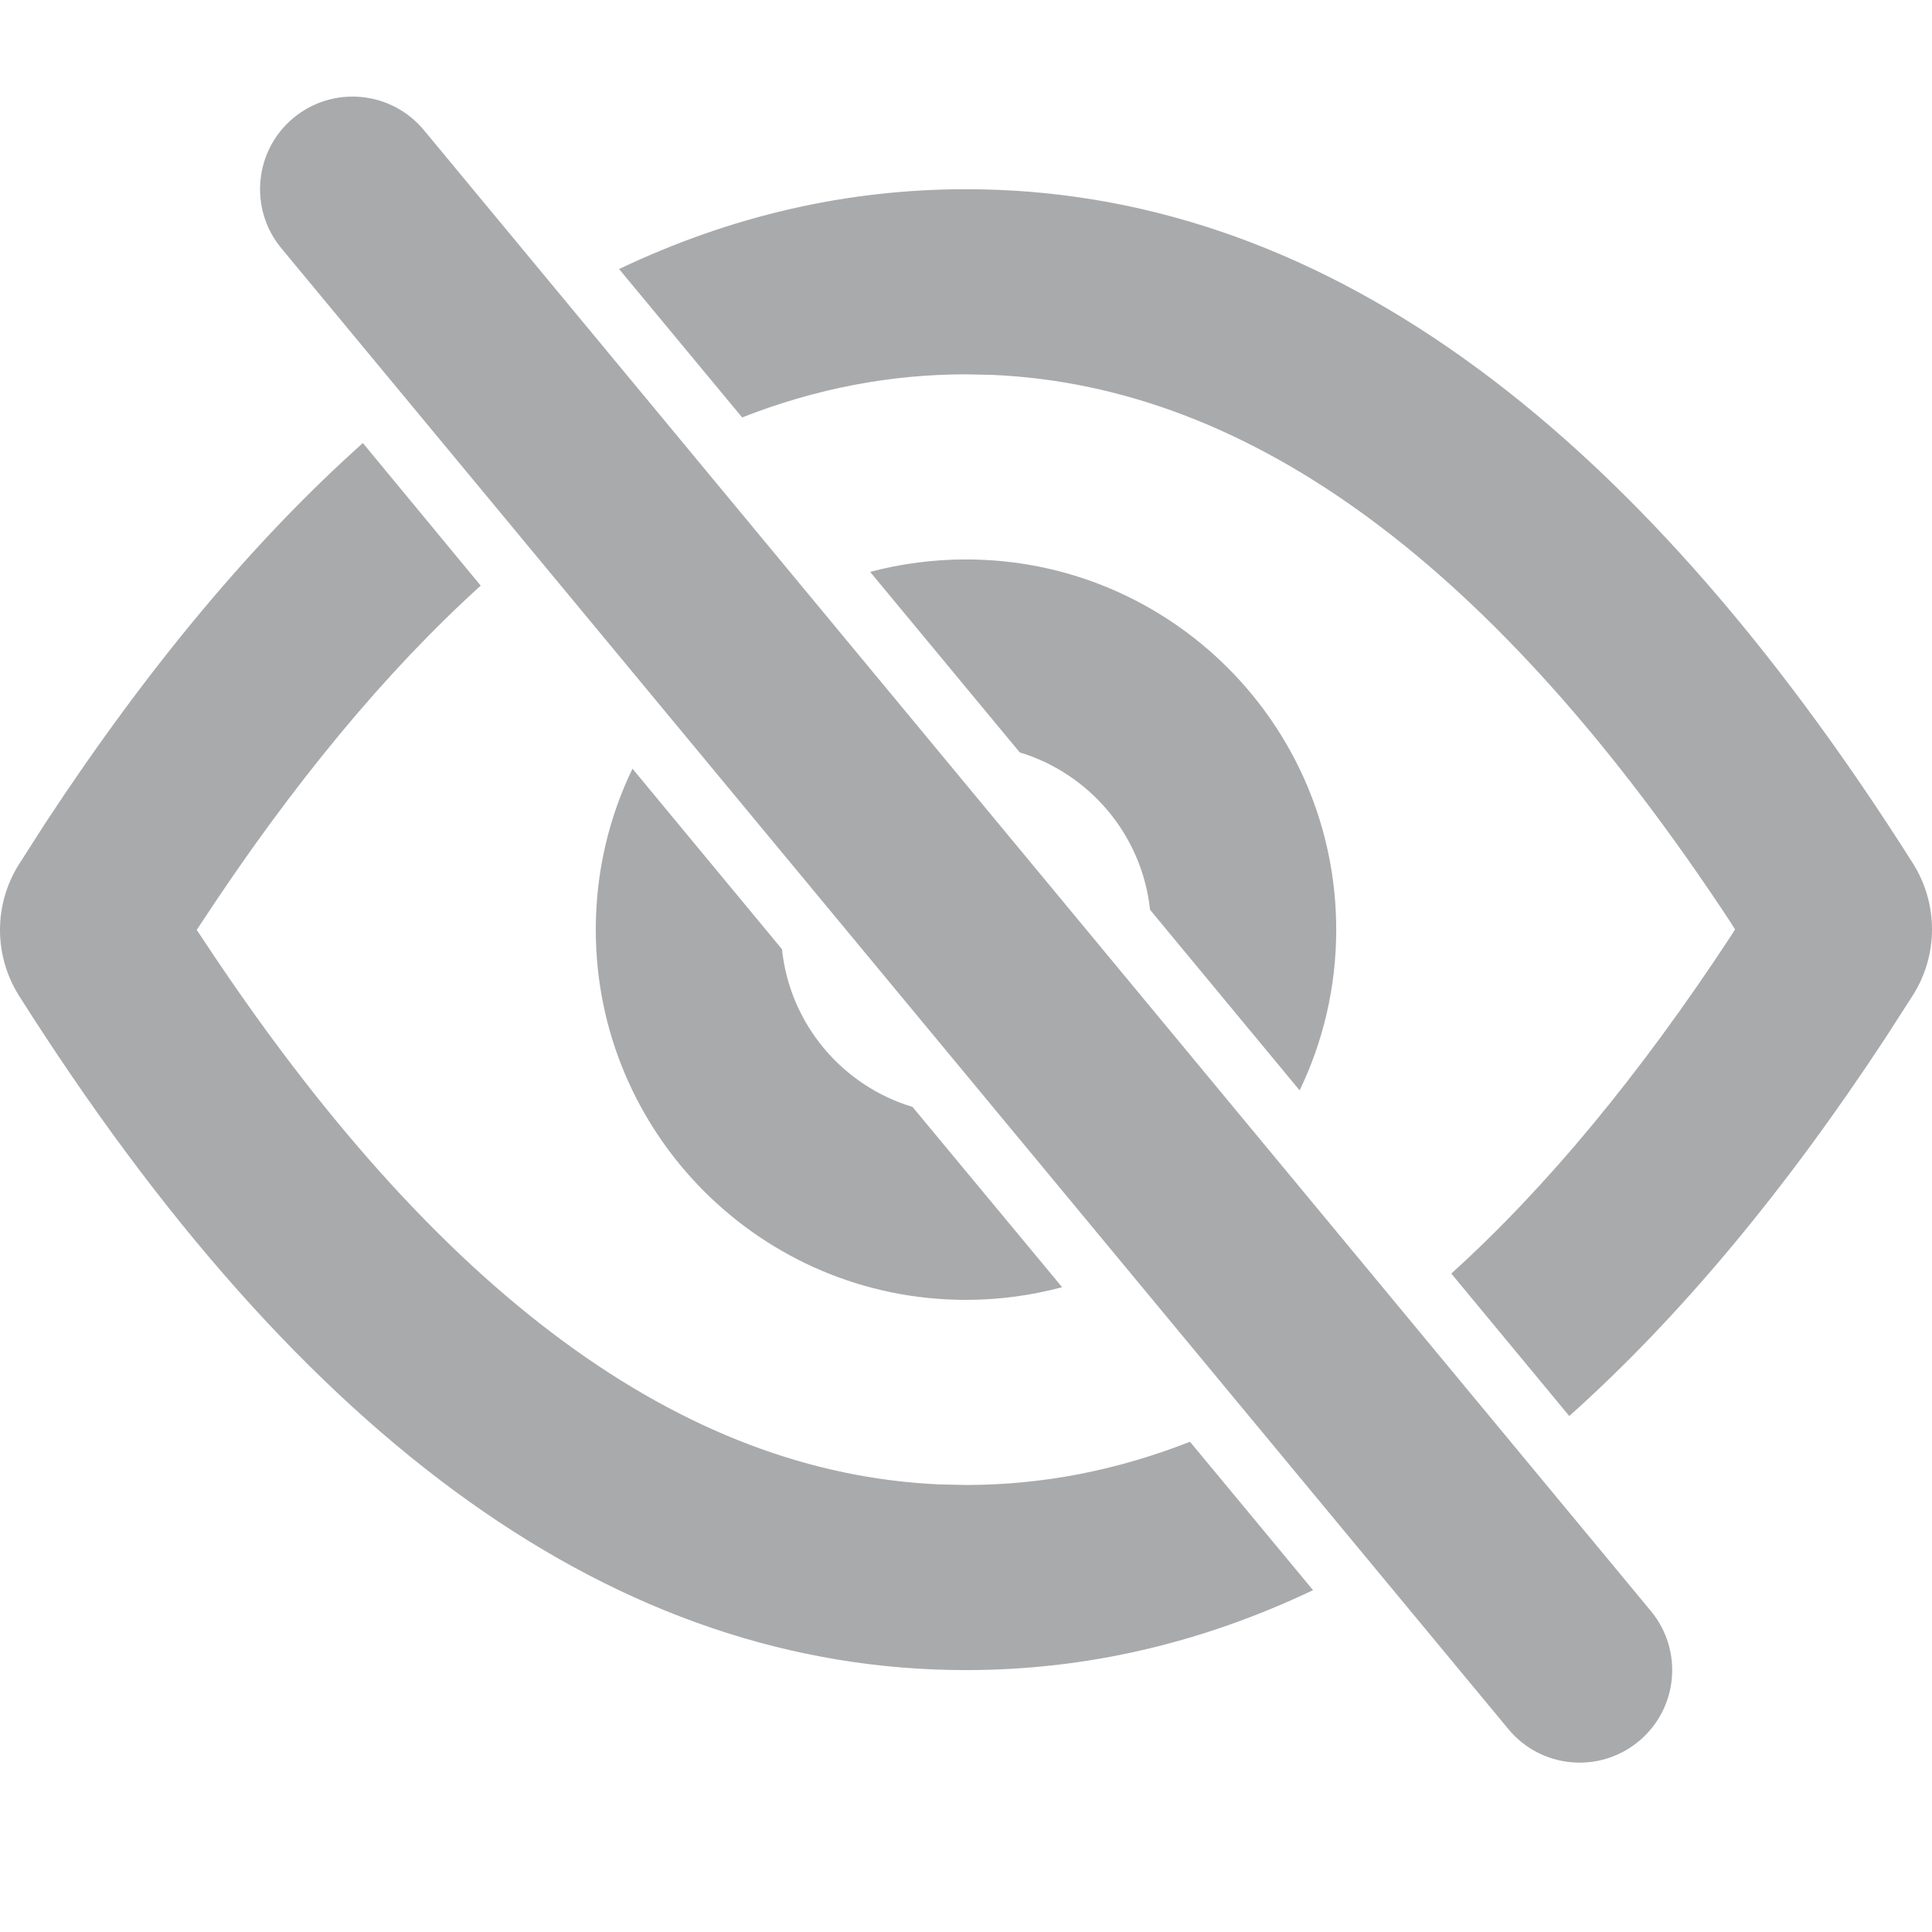 <?xml version="1.0" encoding="UTF-8"?>
<svg width="16px" height="16px" viewBox="0 0 16 16" version="1.1" xmlns="http://www.w3.org/2000/svg" xmlns:xlink="http://www.w3.org/1999/xlink">
    <title>Icon/显示备份</title>
    <g id="页面-1" stroke="none" stroke-width="1" fill="none" fill-rule="evenodd">
        <g id="个人-安全设置-7" transform="translate(-350, -306)" fill="#A9AAAC" fill-rule="nonzero">
            <g id="Icon/显示备份" transform="translate(350, 306)">
                <path d="M3.51,1.077 L13.672,13.342 C13.942,13.668 13.897,14.151 13.571,14.421 C13.245,14.691 12.762,14.646 12.492,14.32 L2.33,2.056 C2.06,1.73 2.105,1.246 2.431,0.976 C2.757,0.706 3.24,0.752 3.51,1.077 Z M3.005,3.669 L3.981,4.85 C3.198,5.559 2.425,6.488 1.663,7.65 L1.629,7.701 L1.664,7.753 C3.63,10.742 5.662,12.196 7.773,12.293 L8,12.298 C8.625,12.298 9.243,12.18 9.855,11.94 L10.874,13.169 C9.947,13.61 8.989,13.831 8,13.831 C5.127,13.831 2.514,11.969 0.158,8.247 C-0.052,7.914 -0.053,7.491 0.157,7.158 L0.378,6.813 C1.221,5.53 2.096,4.482 3.005,3.669 Z M8,1.567 C10.873,1.567 13.486,3.428 15.842,7.15 C16.052,7.483 16.053,7.907 15.843,8.24 L15.622,8.584 C14.78,9.867 13.904,10.915 12.996,11.727 L12.019,10.547 C12.802,9.839 13.575,8.909 14.337,7.748 L14.369,7.697 L14.336,7.644 C12.37,4.655 10.338,3.201 8.227,3.105 L8,3.1 C7.375,3.1 6.758,3.217 6.146,3.457 L5.127,2.228 C6.054,1.787 7.012,1.567 8,1.567 Z M5.238,6.366 L6.476,7.861 C6.541,8.482 6.976,8.992 7.557,9.167 L8.796,10.66 C8.542,10.728 8.275,10.765 8,10.765 C6.307,10.765 4.934,9.392 4.934,7.699 C4.934,7.221 5.043,6.769 5.238,6.366 Z M8,4.633 C9.693,4.633 11.066,6.005 11.066,7.699 C11.066,8.176 10.957,8.628 10.763,9.03 L9.524,7.534 C9.458,6.915 9.024,6.407 8.445,6.231 L7.206,4.736 C7.459,4.669 7.726,4.633 8,4.633 Z" id="形状结合备份-2"></path>
            </g>
        </g>
    </g>
</svg>